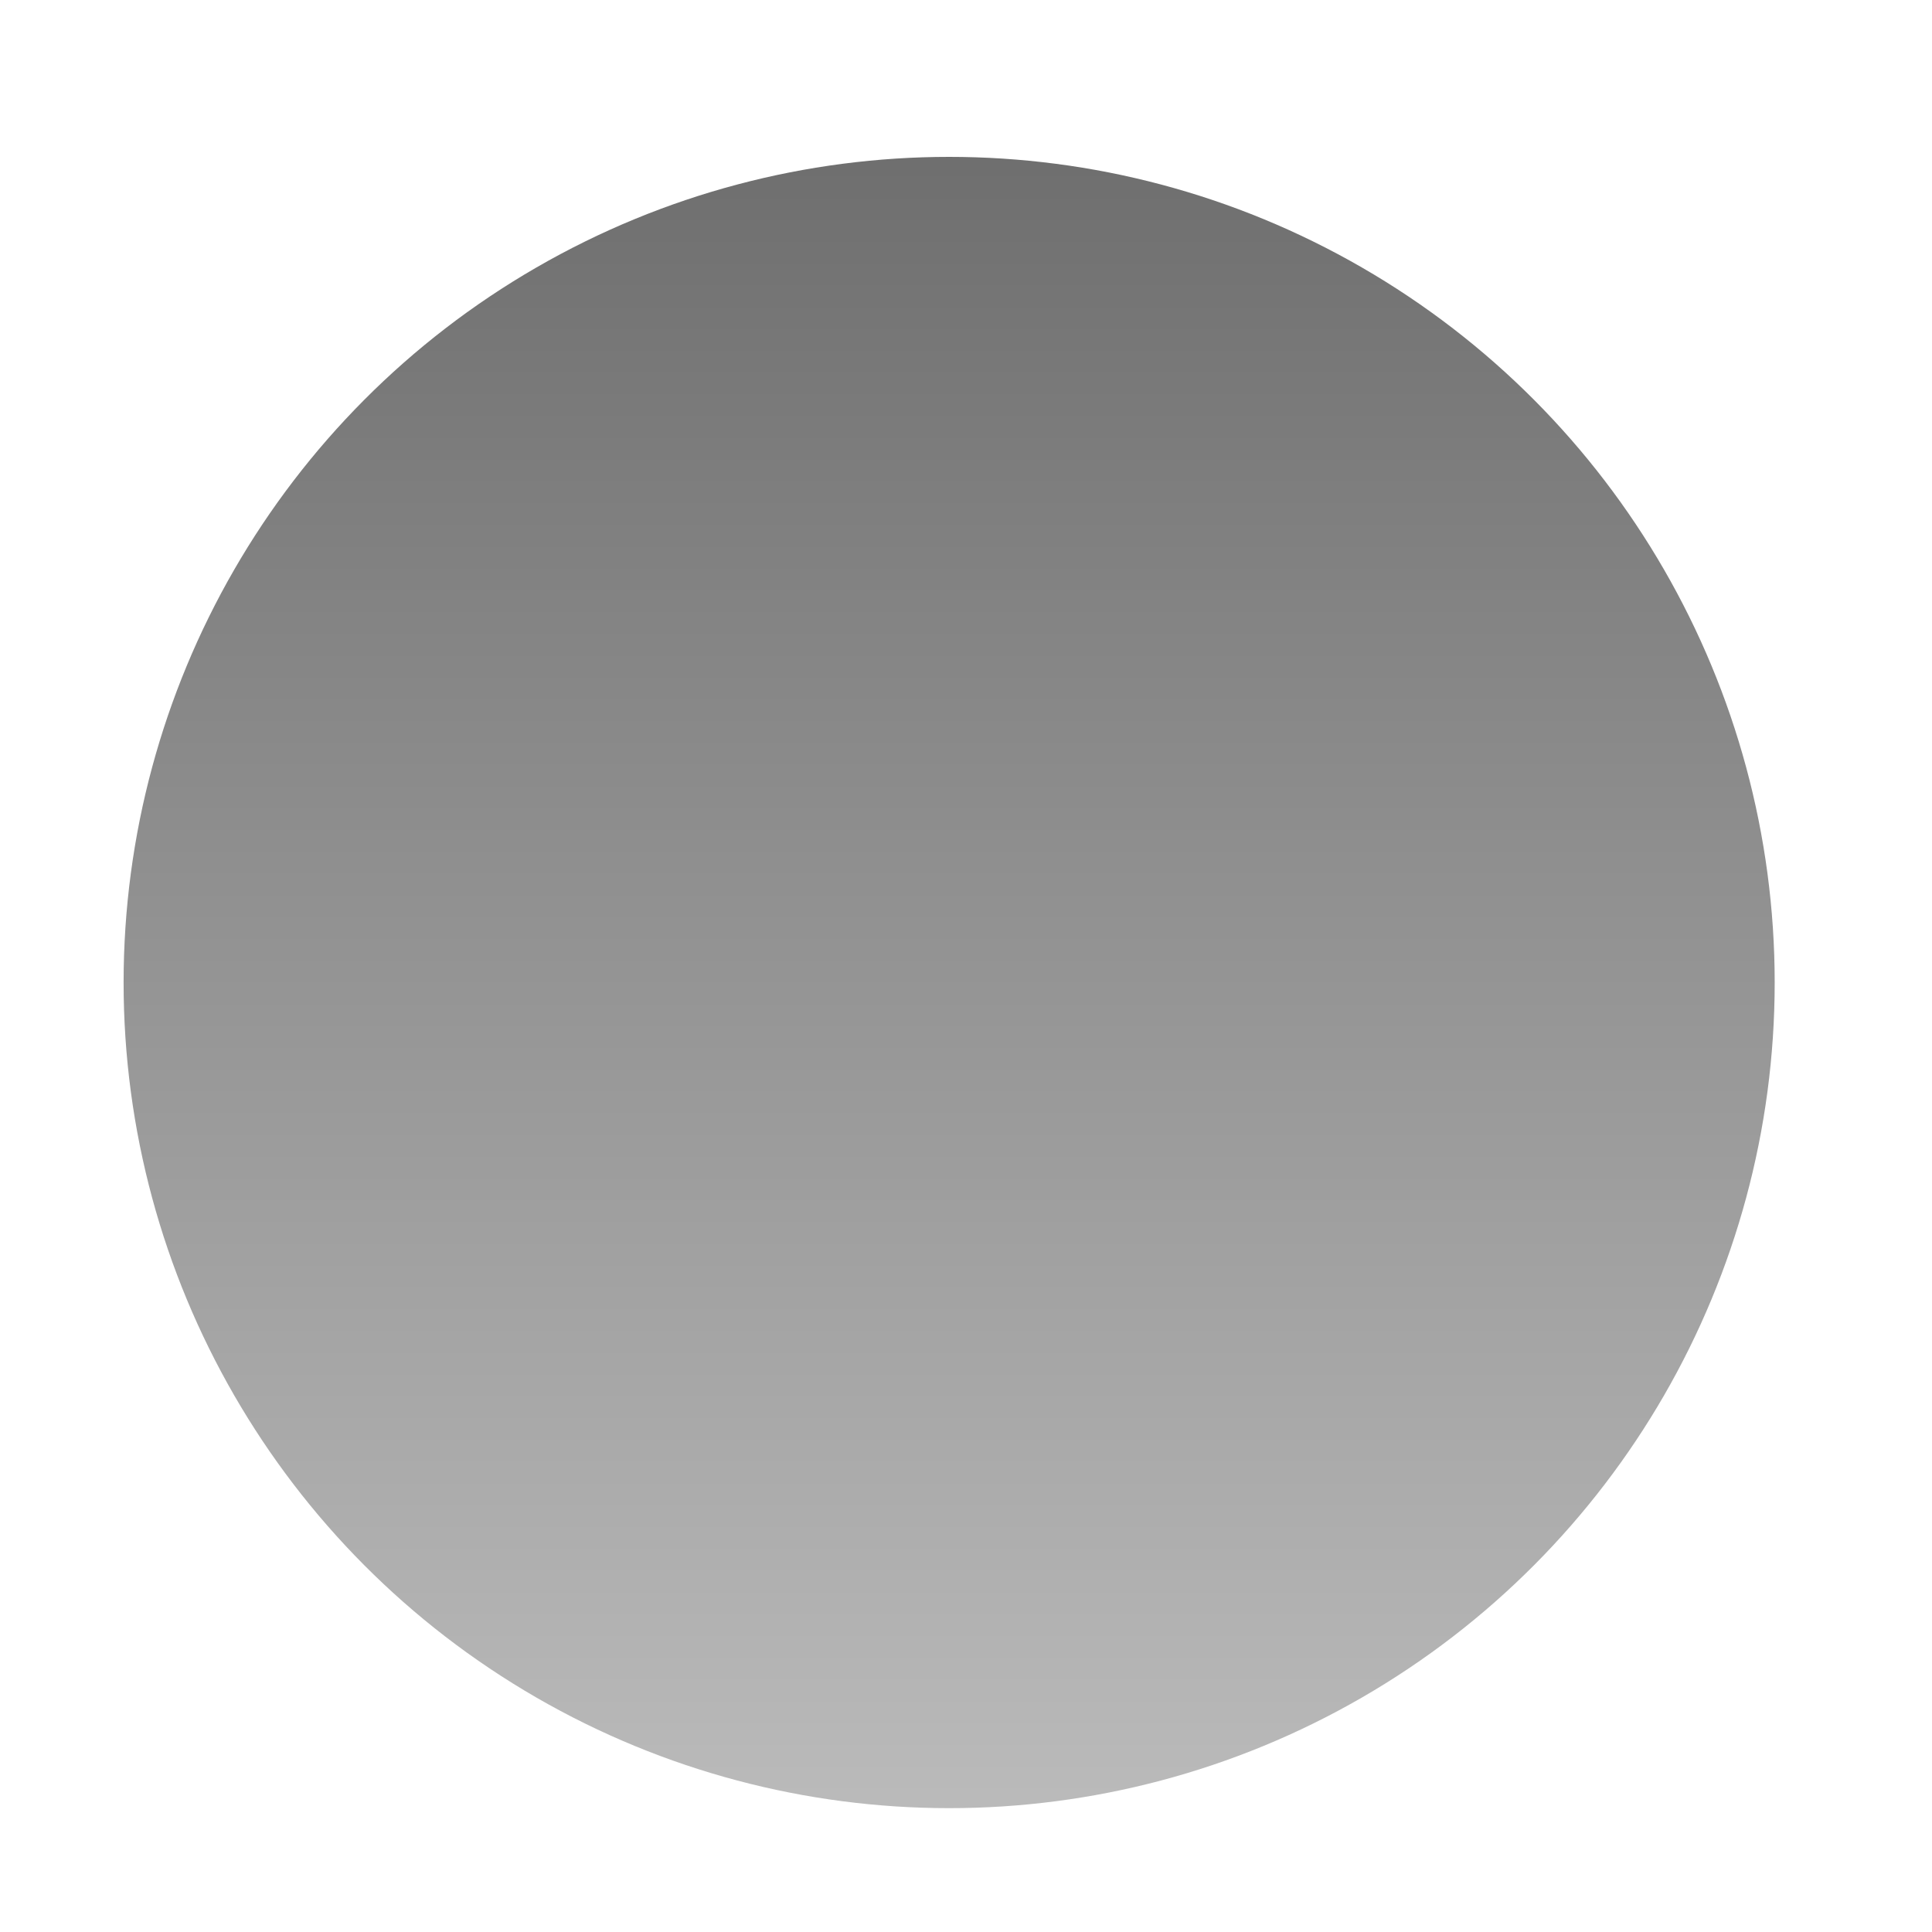 <?xml version="1.0" encoding="UTF-8"?>
<svg width="40px" height="40px" viewBox="0 0 40 40" version="1.1" xmlns="http://www.w3.org/2000/svg" xmlns:xlink="http://www.w3.org/1999/xlink">
    <!-- Generator: Sketch 52.5 (67469) - http://www.bohemiancoding.com/sketch -->
    <title>custom services</title>
    <desc>Created with Sketch.</desc>
    <defs>
        <linearGradient x1="50%" y1="0%" x2="50%" y2="100%" id="linearGradient-1">
            <stop stop-color="#6F6F6F" offset="0%"></stop>
            <stop stop-color="#BABABA" offset="100%"></stop>
        </linearGradient>
        <filter x="-78.4%" y="-84.3%" width="260.0%" height="269.6%" filterUnits="objectBoundingBox" id="filter-2">
            <feOffset dx="0" dy="4" in="SourceAlpha" result="shadowOffsetOuter1"></feOffset>
            <feGaussianBlur stdDeviation="2.5" in="shadowOffsetOuter1" result="shadowBlurOuter1"></feGaussianBlur>
            <feColorMatrix values="0 0 0 0 0   0 0 0 0 0   0 0 0 0 0  0 0 0 0.4 0" type="matrix" in="shadowBlurOuter1" result="shadowMatrixOuter1"></feColorMatrix>
            <feMerge>
                <feMergeNode in="shadowMatrixOuter1"></feMergeNode>
                <feMergeNode in="SourceGraphic"></feMergeNode>
            </feMerge>
        </filter>
    </defs>
    <g id="组件" stroke="none" stroke-width="1" fill="none" fill-rule="evenodd">
        <g id="custom-services">
            <g>
                <rect id="矩形" x="0" y="0" width="40" height="40"></rect>
                <ellipse id="Oval-2" fill="url(#linearGradient-1)" cx="19.651" cy="20.342" rx="17.092" ry="17.094"></ellipse>
                <g id="星-2" filter="url(#filter-2)" transform="translate(19.615, 19.615) scale(1, -1) translate(-19.615, -19.615) translate(8.462, 9.231)" fill="">
                    <path d="M7.97,9.56 C7.97,9.383 7.993,9.21 8.022,9.038 L5.08,8.073 L0,12.976 L6.964,13.928 L8.68,11.551 C8.241,11.002 7.97,10.316 7.97,9.56 Z" id="Fill-1"></path>
                    <path d="M10.57,6.415 L10.572,3.39 L4.376,0.035 L5.63,7.006 L8.43,7.924 C8.891,7.15 9.658,6.585 10.57,6.415 Z" id="Fill-2"></path>
                    <path d="M11.742,3.367 L11.741,6.417 C12.64,6.588 13.398,7.147 13.857,7.911 L16.678,6.989 L17.931,0.014 L11.742,3.367 Z" id="Fill-3"></path>
                    <path d="M11.148,12.762 C10.578,12.762 10.051,12.597 9.587,12.331 L8.106,14.384 L11.159,20.769 L14.209,14.387 L12.724,12.325 C12.257,12.595 11.725,12.762 11.148,12.762 Z" id="Fill-4"></path>
                    <path d="M17.215,8.073 L14.271,9.037 C14.298,9.208 14.324,9.381 14.324,9.56 C14.324,10.316 14.051,11.003 13.615,11.551 L15.326,13.926 L22.295,12.972 L17.215,8.073 Z" id="Fill-5"></path>
                </g>
            </g>
        </g>
    </g>
</svg>